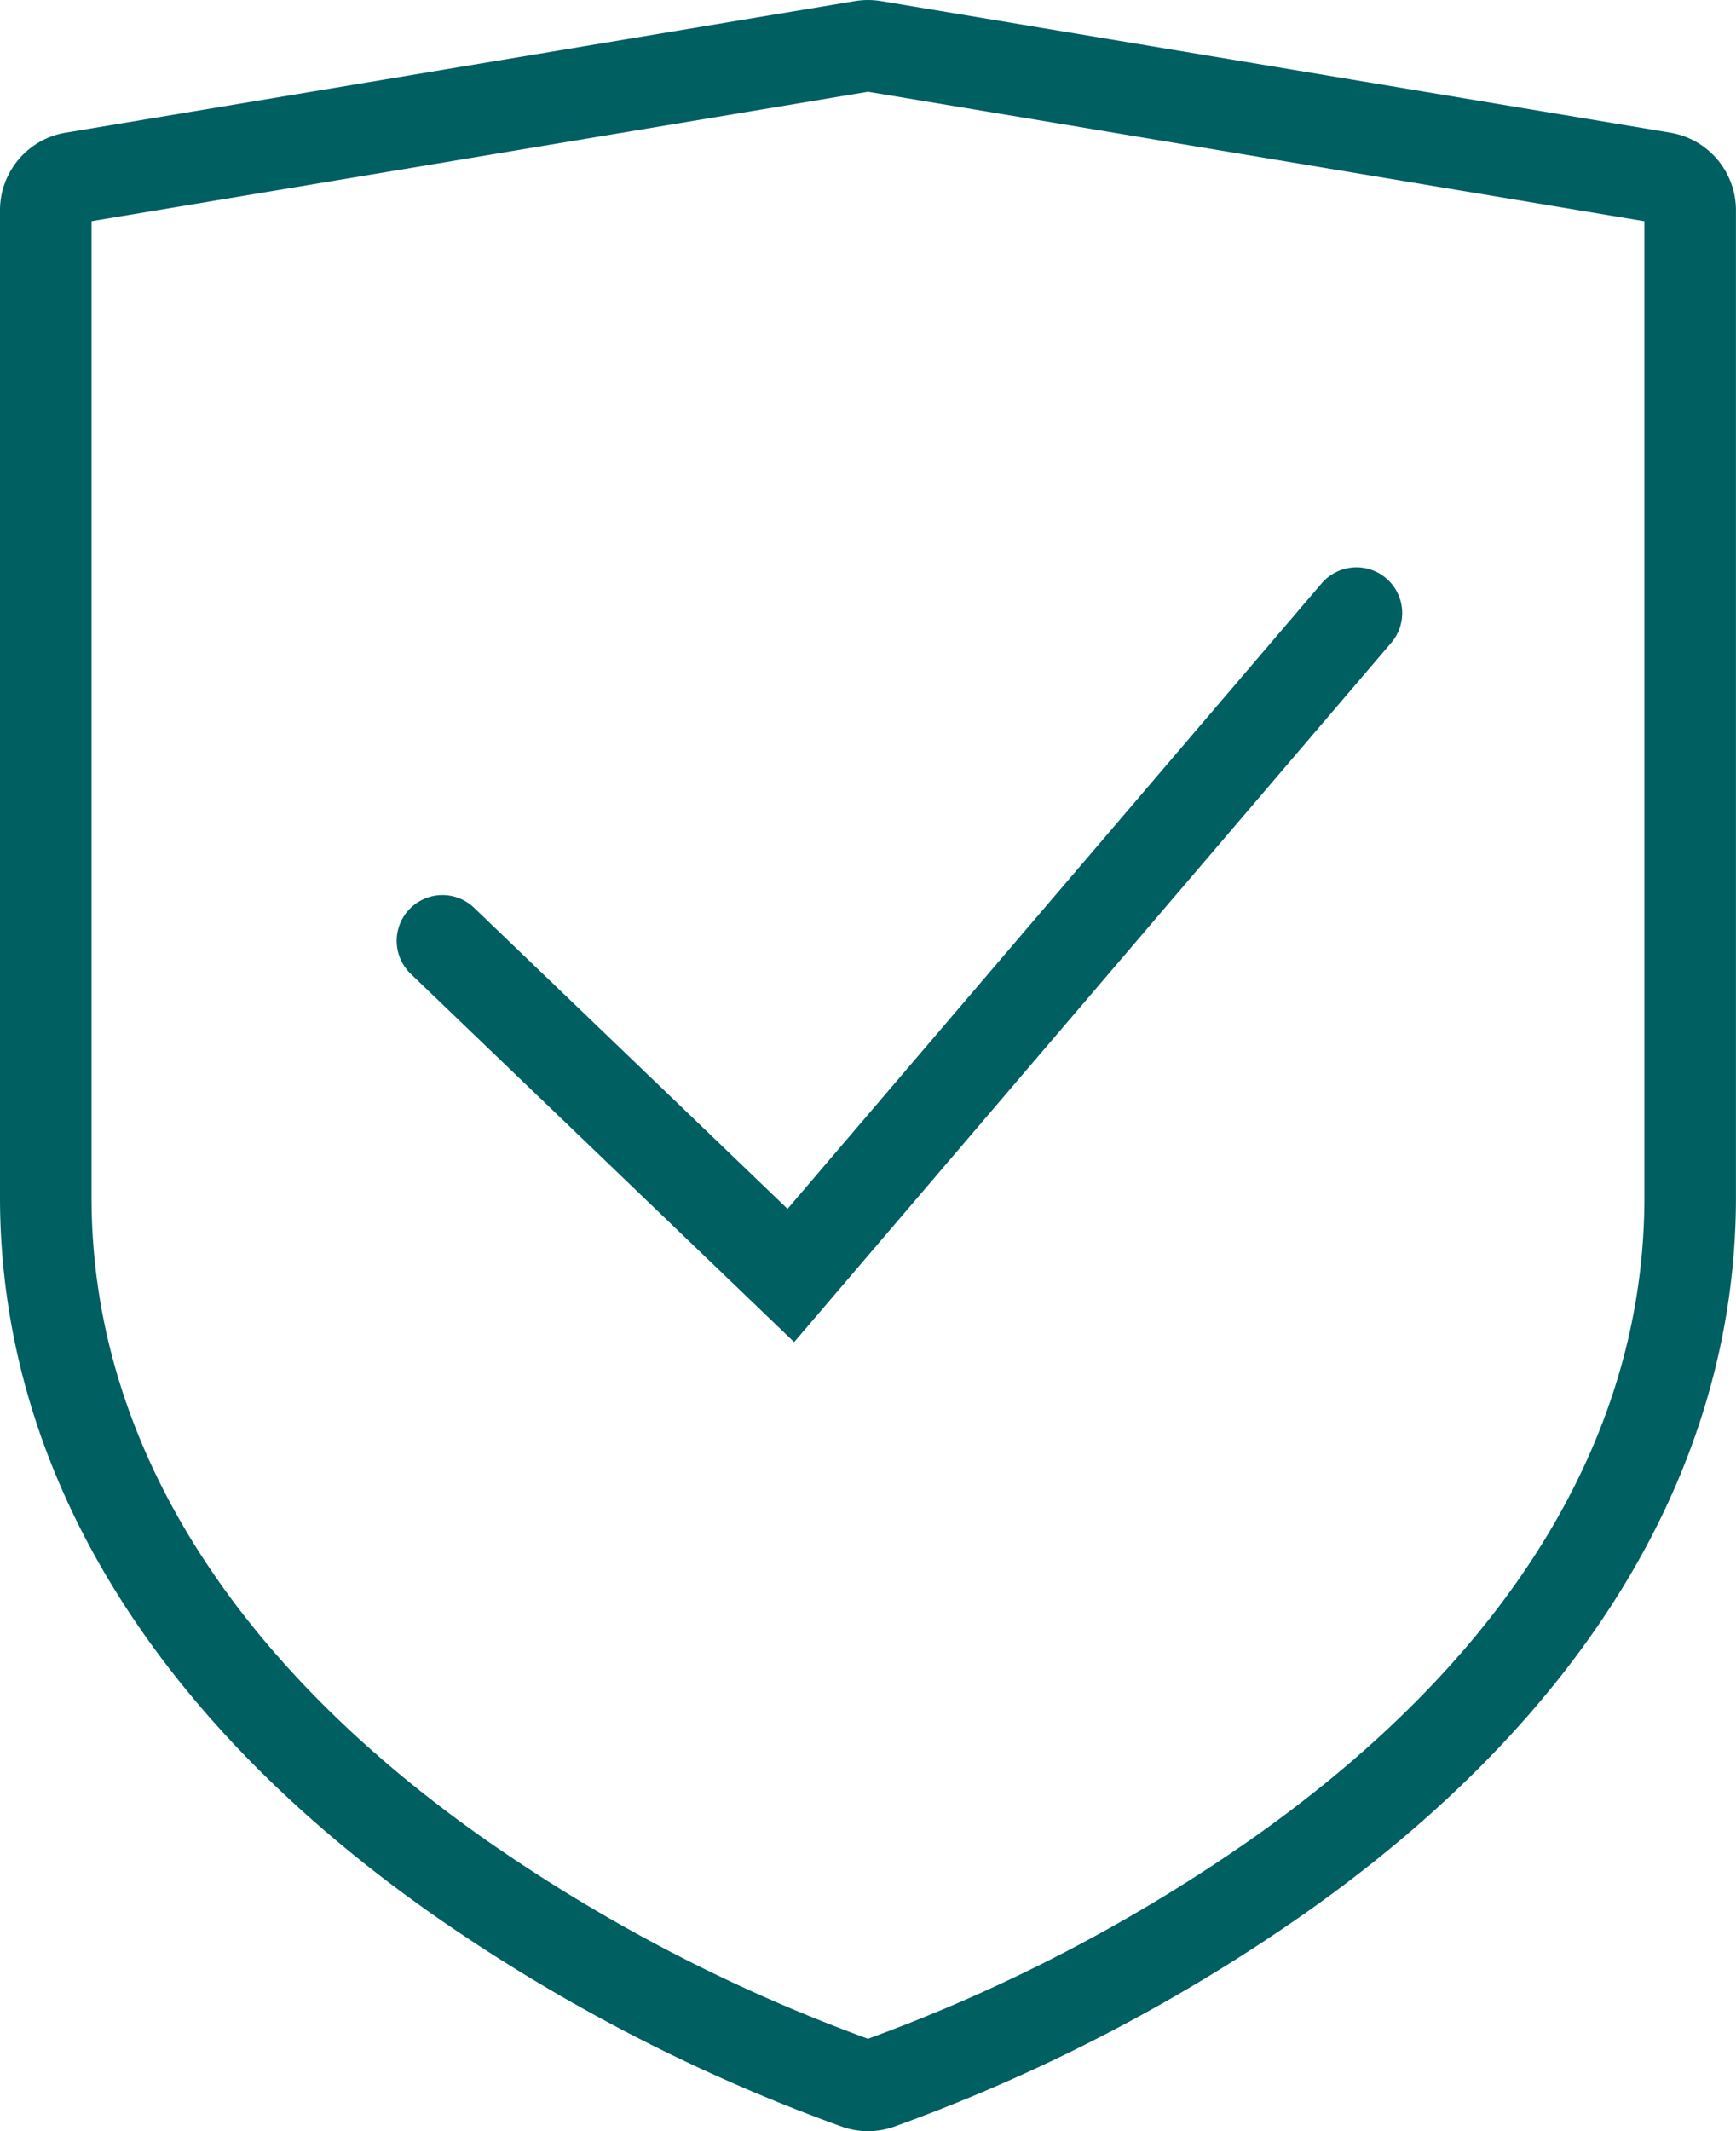<svg xmlns="http://www.w3.org/2000/svg" width="56.902" height="69.84" viewBox="0 0 56.902 69.84">
  <g id="STRIcon1" transform="translate(1.5 1.5)">
    <path id="Path_124616" data-name="Path 124616" d="M60,5.327,34.128,1.015a1.078,1.078,0,0,0-.354,0L7.9,5.327A1.078,1.078,0,0,0,7,6.39V38.732C7,47.033,11.636,54.7,20.392,60.9a55.966,55.966,0,0,0,13.219,6.88,1.063,1.063,0,0,0,.681,0A55.965,55.965,0,0,0,47.511,60.9C56.267,54.7,60.9,47.033,60.9,38.732V6.39A1.078,1.078,0,0,0,60,5.327Z" transform="translate(-7 -1)" fill="none" stroke="#005f61" stroke-width="3"/>
    <path id="Path_124617" data-name="Path 124617" d="M-18652.217-5850.021l11.42,10.966,18.539-21.707" transform="translate(18665.219 5879.351)" fill="none" stroke="#005f61" stroke-linecap="round" stroke-width="3"/>
  </g>
</svg>
